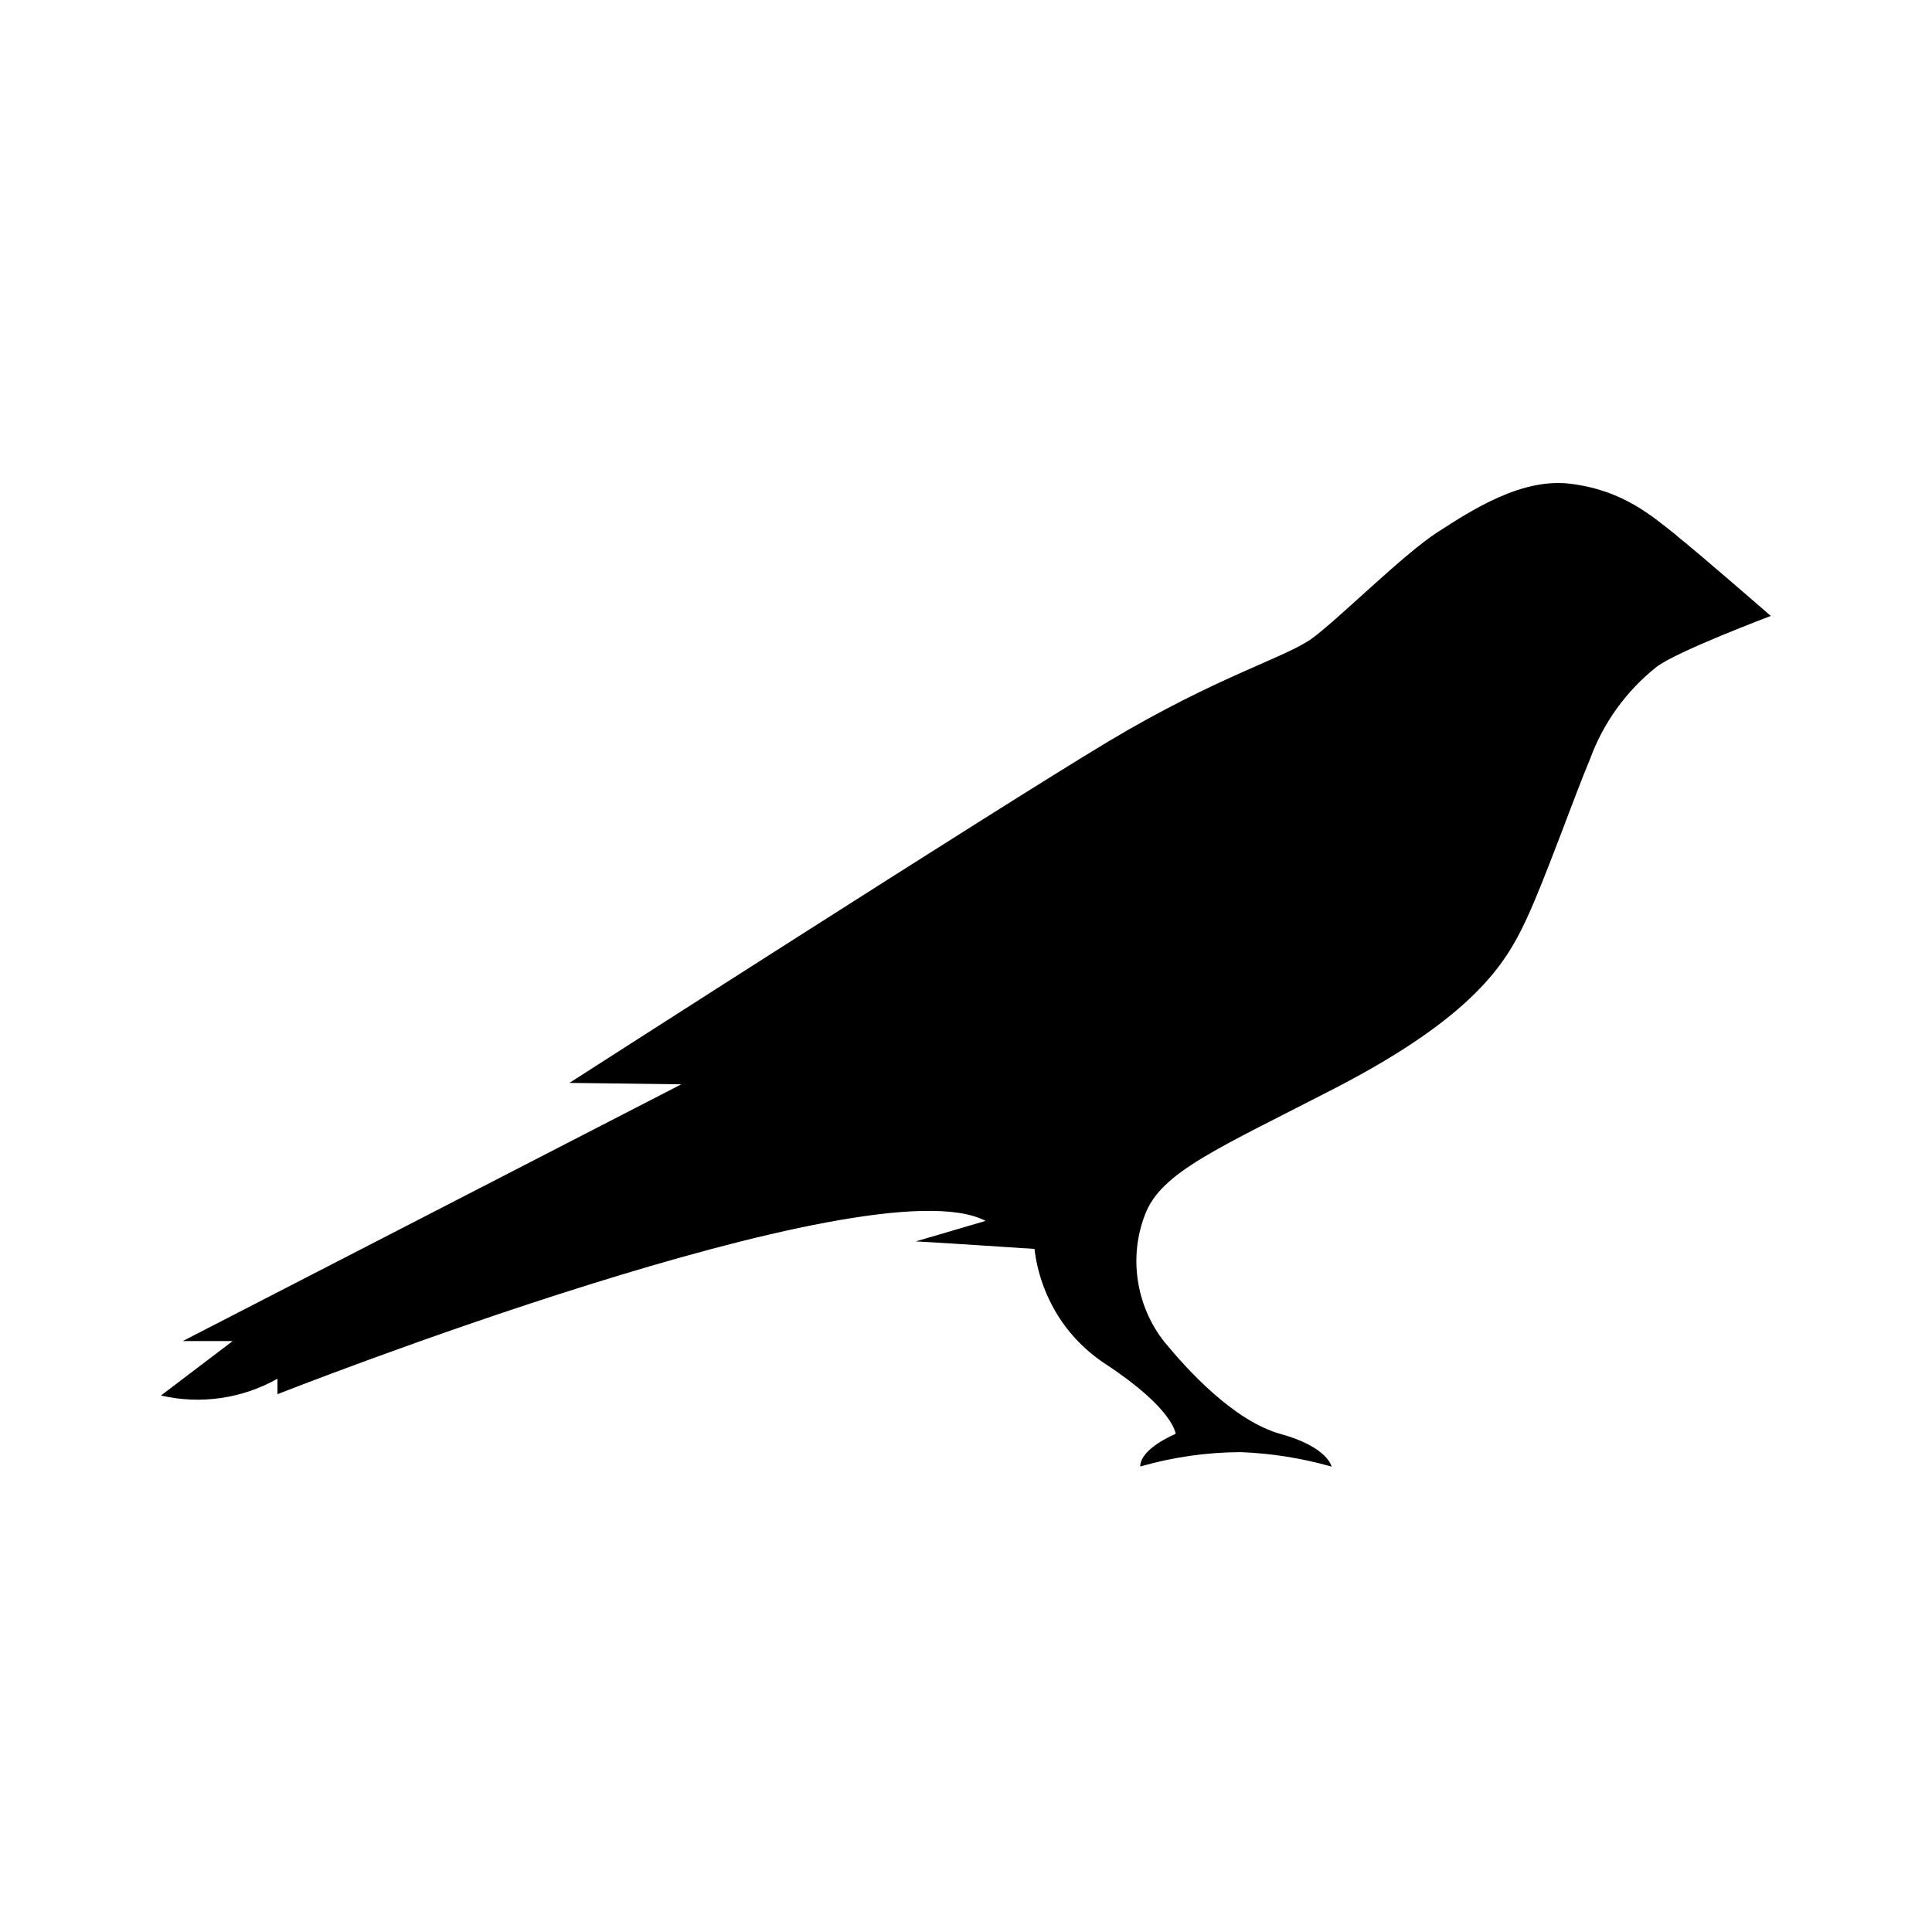 <!-- Generated by IcoMoon.io -->
<svg version="1.1" xmlns="http://www.w3.org/2000/svg" width="16" height="16" viewBox="0 0 16 16">
<title>app_kusama</title>
<path d="M13.887 4.436c-0.201-0.158-0.44-0.374-0.876-0.429-0.409-0.054-0.826 0.22-1.107 0.401s-0.814 0.714-1.034 0.876c-0.22 0.162-0.783 0.313-1.69 0.856s-4.464 2.828-4.464 2.828l0.926 0.012-4.128 2.126h0.413l-0.594 0.451c0.328 0.076 0.672 0.026 0.965-0.139v0.128c0 0 4.915-1.937 5.864-1.435l-0.579 0.17c0.050 0 0.984 0.062 0.984 0.062 0.023 0.193 0.088 0.379 0.19 0.545s0.241 0.306 0.404 0.412c0.563 0.371 0.575 0.575 0.575 0.575s-0.293 0.119-0.293 0.27c0.271-0.078 0.551-0.118 0.833-0.119 0.255 0.010 0.507 0.050 0.752 0.12 0 0-0.031-0.162-0.421-0.27s-0.775-0.533-0.965-0.764c-0.116-0.147-0.191-0.322-0.219-0.508s-0.007-0.375 0.061-0.549c0.135-0.351 0.606-0.544 1.578-1.046 1.146-0.594 1.408-1.034 1.57-1.377s0.401-1.026 0.536-1.346c0.11-0.301 0.301-0.565 0.552-0.764 0.174-0.131 0.945-0.421 0.945-0.421s-0.59-0.514-0.779-0.664z"></path>
</svg>

